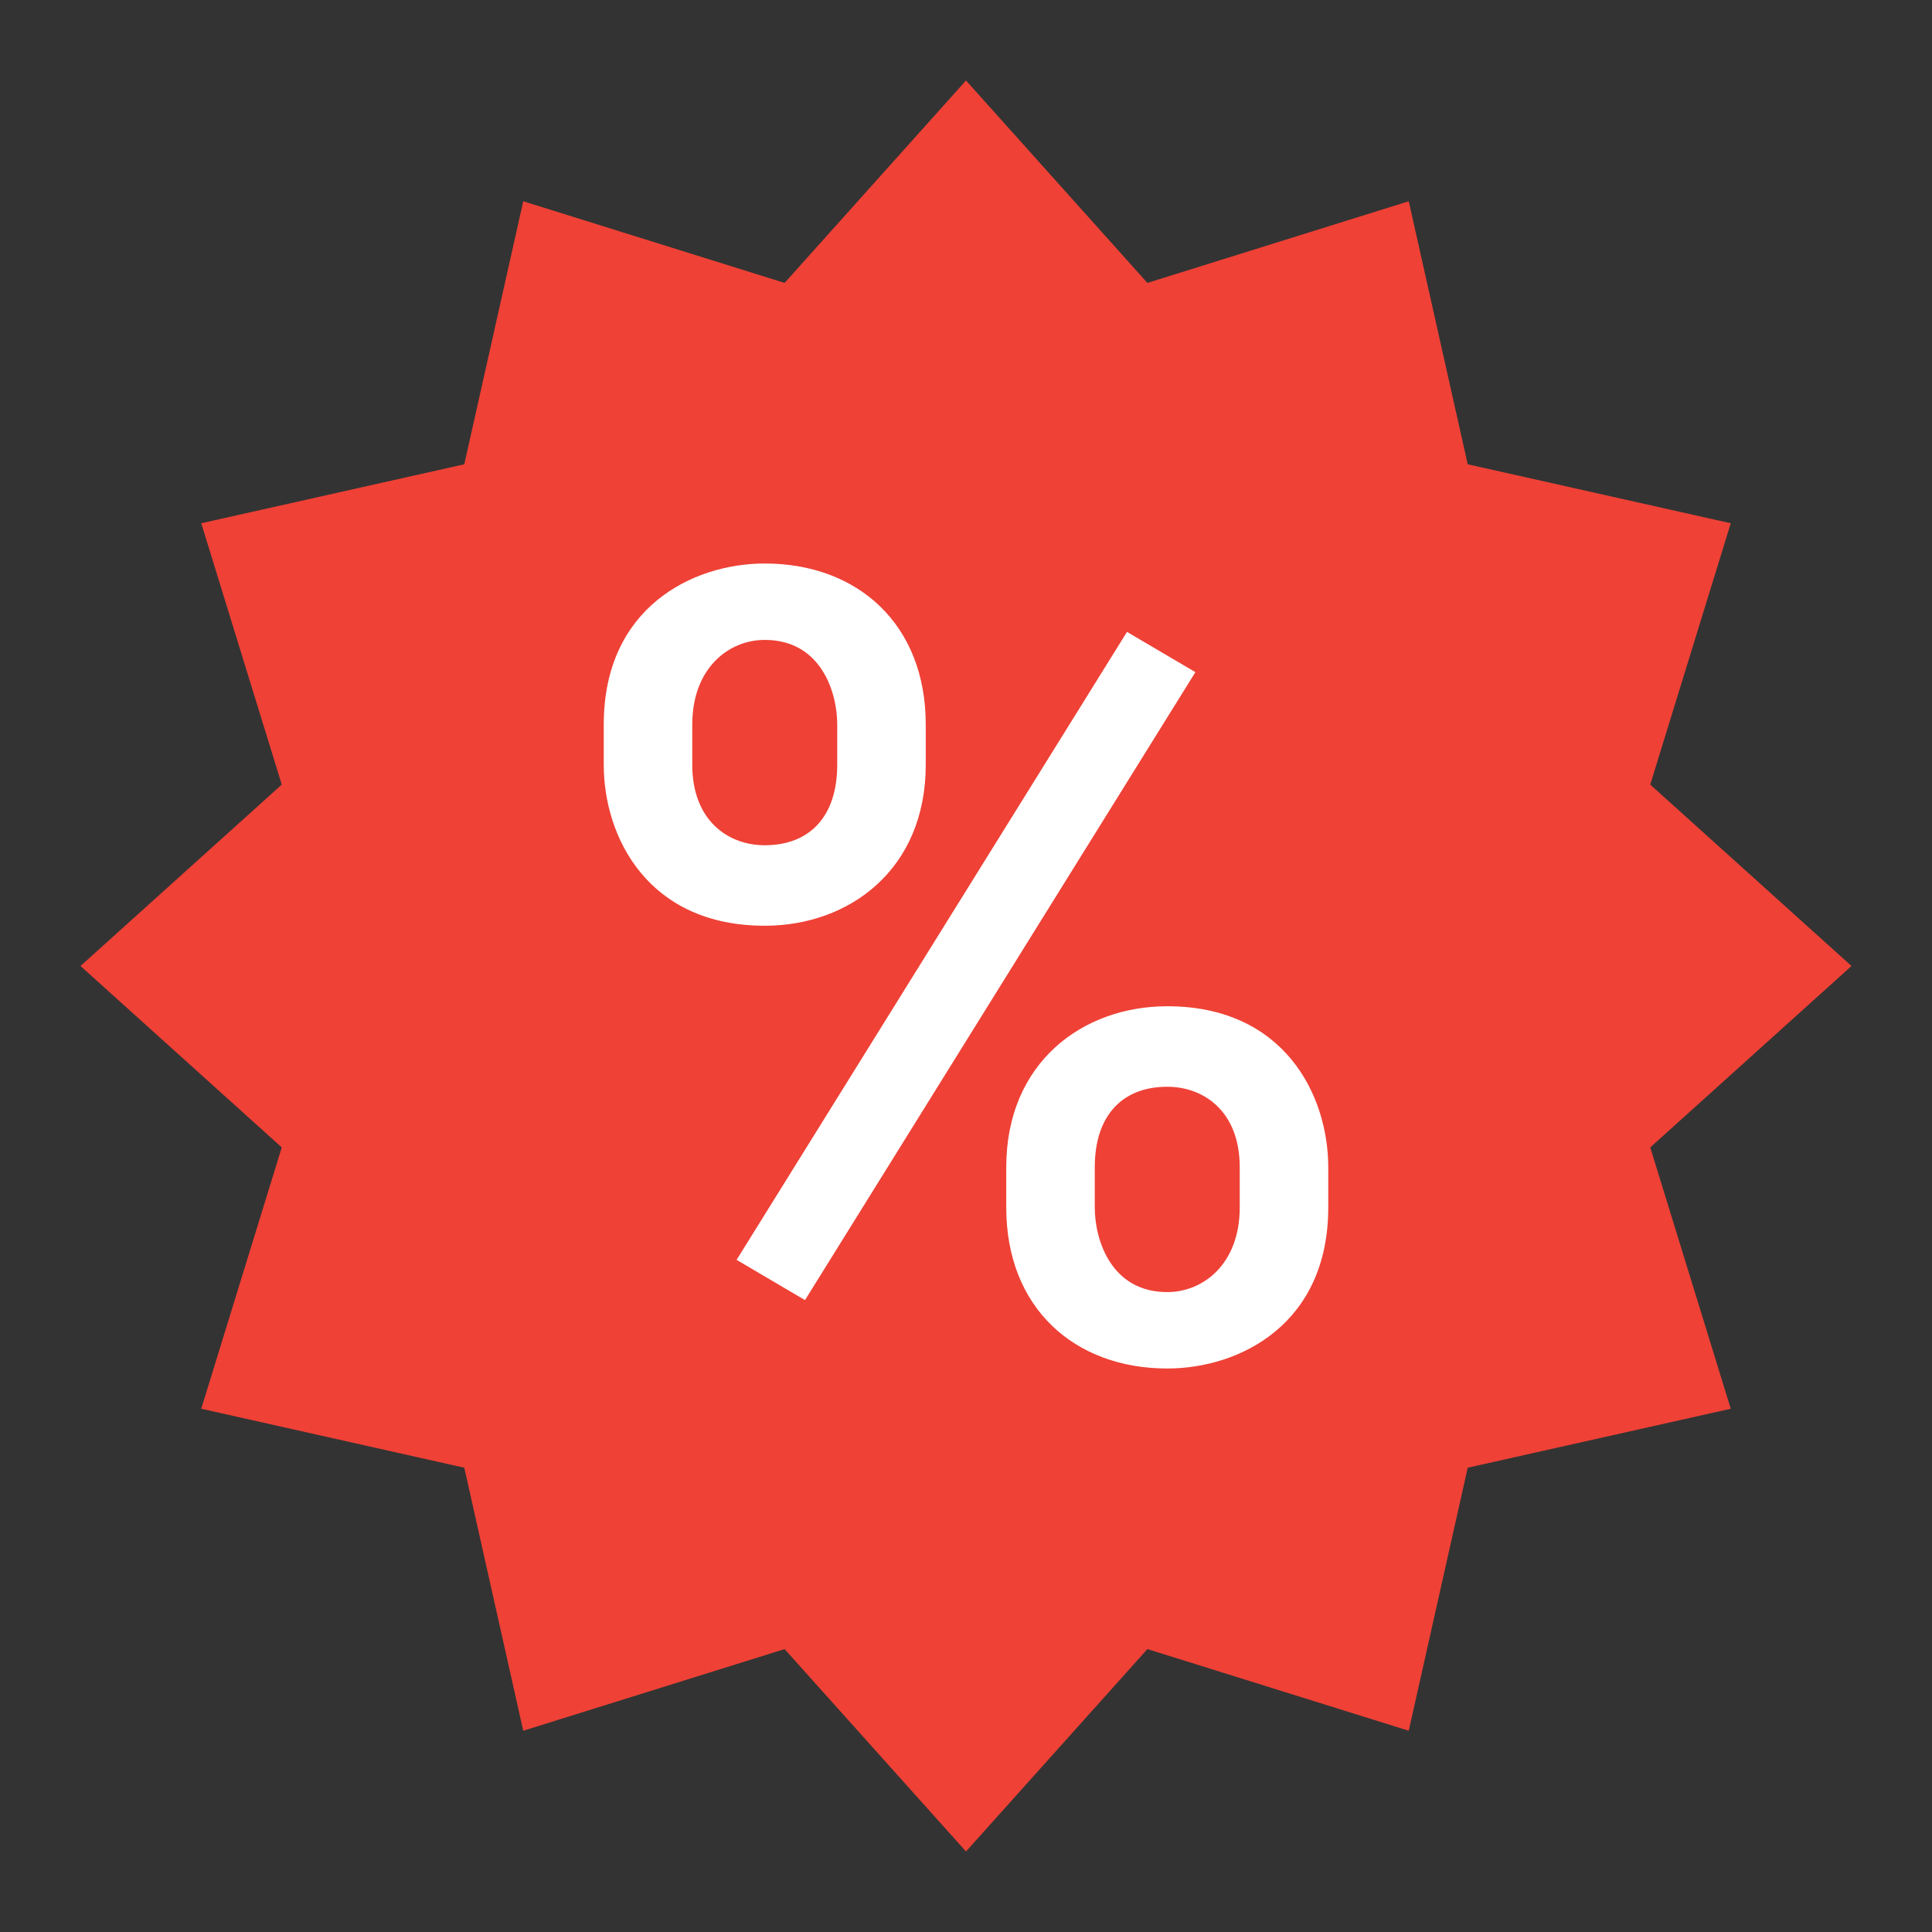 <?xml version="1.0" encoding="UTF-8"?>
<svg xmlns="http://www.w3.org/2000/svg" xmlns:xlink="http://www.w3.org/1999/xlink" width="144pt" height="144pt" viewBox="0 0 144 144" version="1.1">
<rect x="0" y="0" width="144" height="144" fill="#333333" stroke="none"/>
<g id="surface12113083">
<path style=" stroke:none;fill-rule:nonzero;fill:rgb(239, 65, 54);fill-opacity:1;" d="M 72 6 L 85.52 21.086 L 105 15 L 109.395 34.605 L 129 39 L 123 58.48 L 138 72 L 123 85.52 L 129 105 L 109.395 109.395 L 105 129 L 85.52 122.914 L 72 138 L 58.48 122.914 L 39 129 L 34.605 109.395 L 15 105 L 21 85.52 L 6 72 L 21 58.48 L 15 39 L 34.605 34.605 L 39 15 L 58.48 21.086 Z M 72 6 "/>
<path style=" stroke:none;fill-rule:nonzero;fill:rgb(100%,100%,100%);fill-opacity:1;" d="M 60 96.902 L 54.902 93.902 L 84 47.098 L 89.098 50.098 Z M 57 42 C 51.598 42 45 45.305 45 54 L 45 57 C 45 62.402 48.305 69 57 69 C 63.305 69 69 64.805 69 57 L 69 54 C 69 46.5 63.902 42 57 42 Z M 62.402 57 C 62.402 60.902 60.305 63 57 63 C 54.305 63 51.598 61.195 51.598 57 L 51.598 54 C 51.598 49.805 54.305 47.695 57 47.695 C 61.195 47.695 62.402 51.598 62.402 54 Z M 87 102 C 92.402 102 99 98.695 99 90 L 99 87 C 99 81.598 95.695 75 87 75 C 80.695 75 75 79.195 75 87 L 75 90 C 75 97.5 80.098 102 87 102 Z M 81.598 87 C 81.598 83.098 83.695 81 87 81 C 89.695 81 92.402 82.805 92.402 87 L 92.402 90 C 92.402 94.195 89.695 96.305 87 96.305 C 82.805 96.305 81.598 92.402 81.598 90 Z M 81.598 87 "/>
</g>
</svg>
